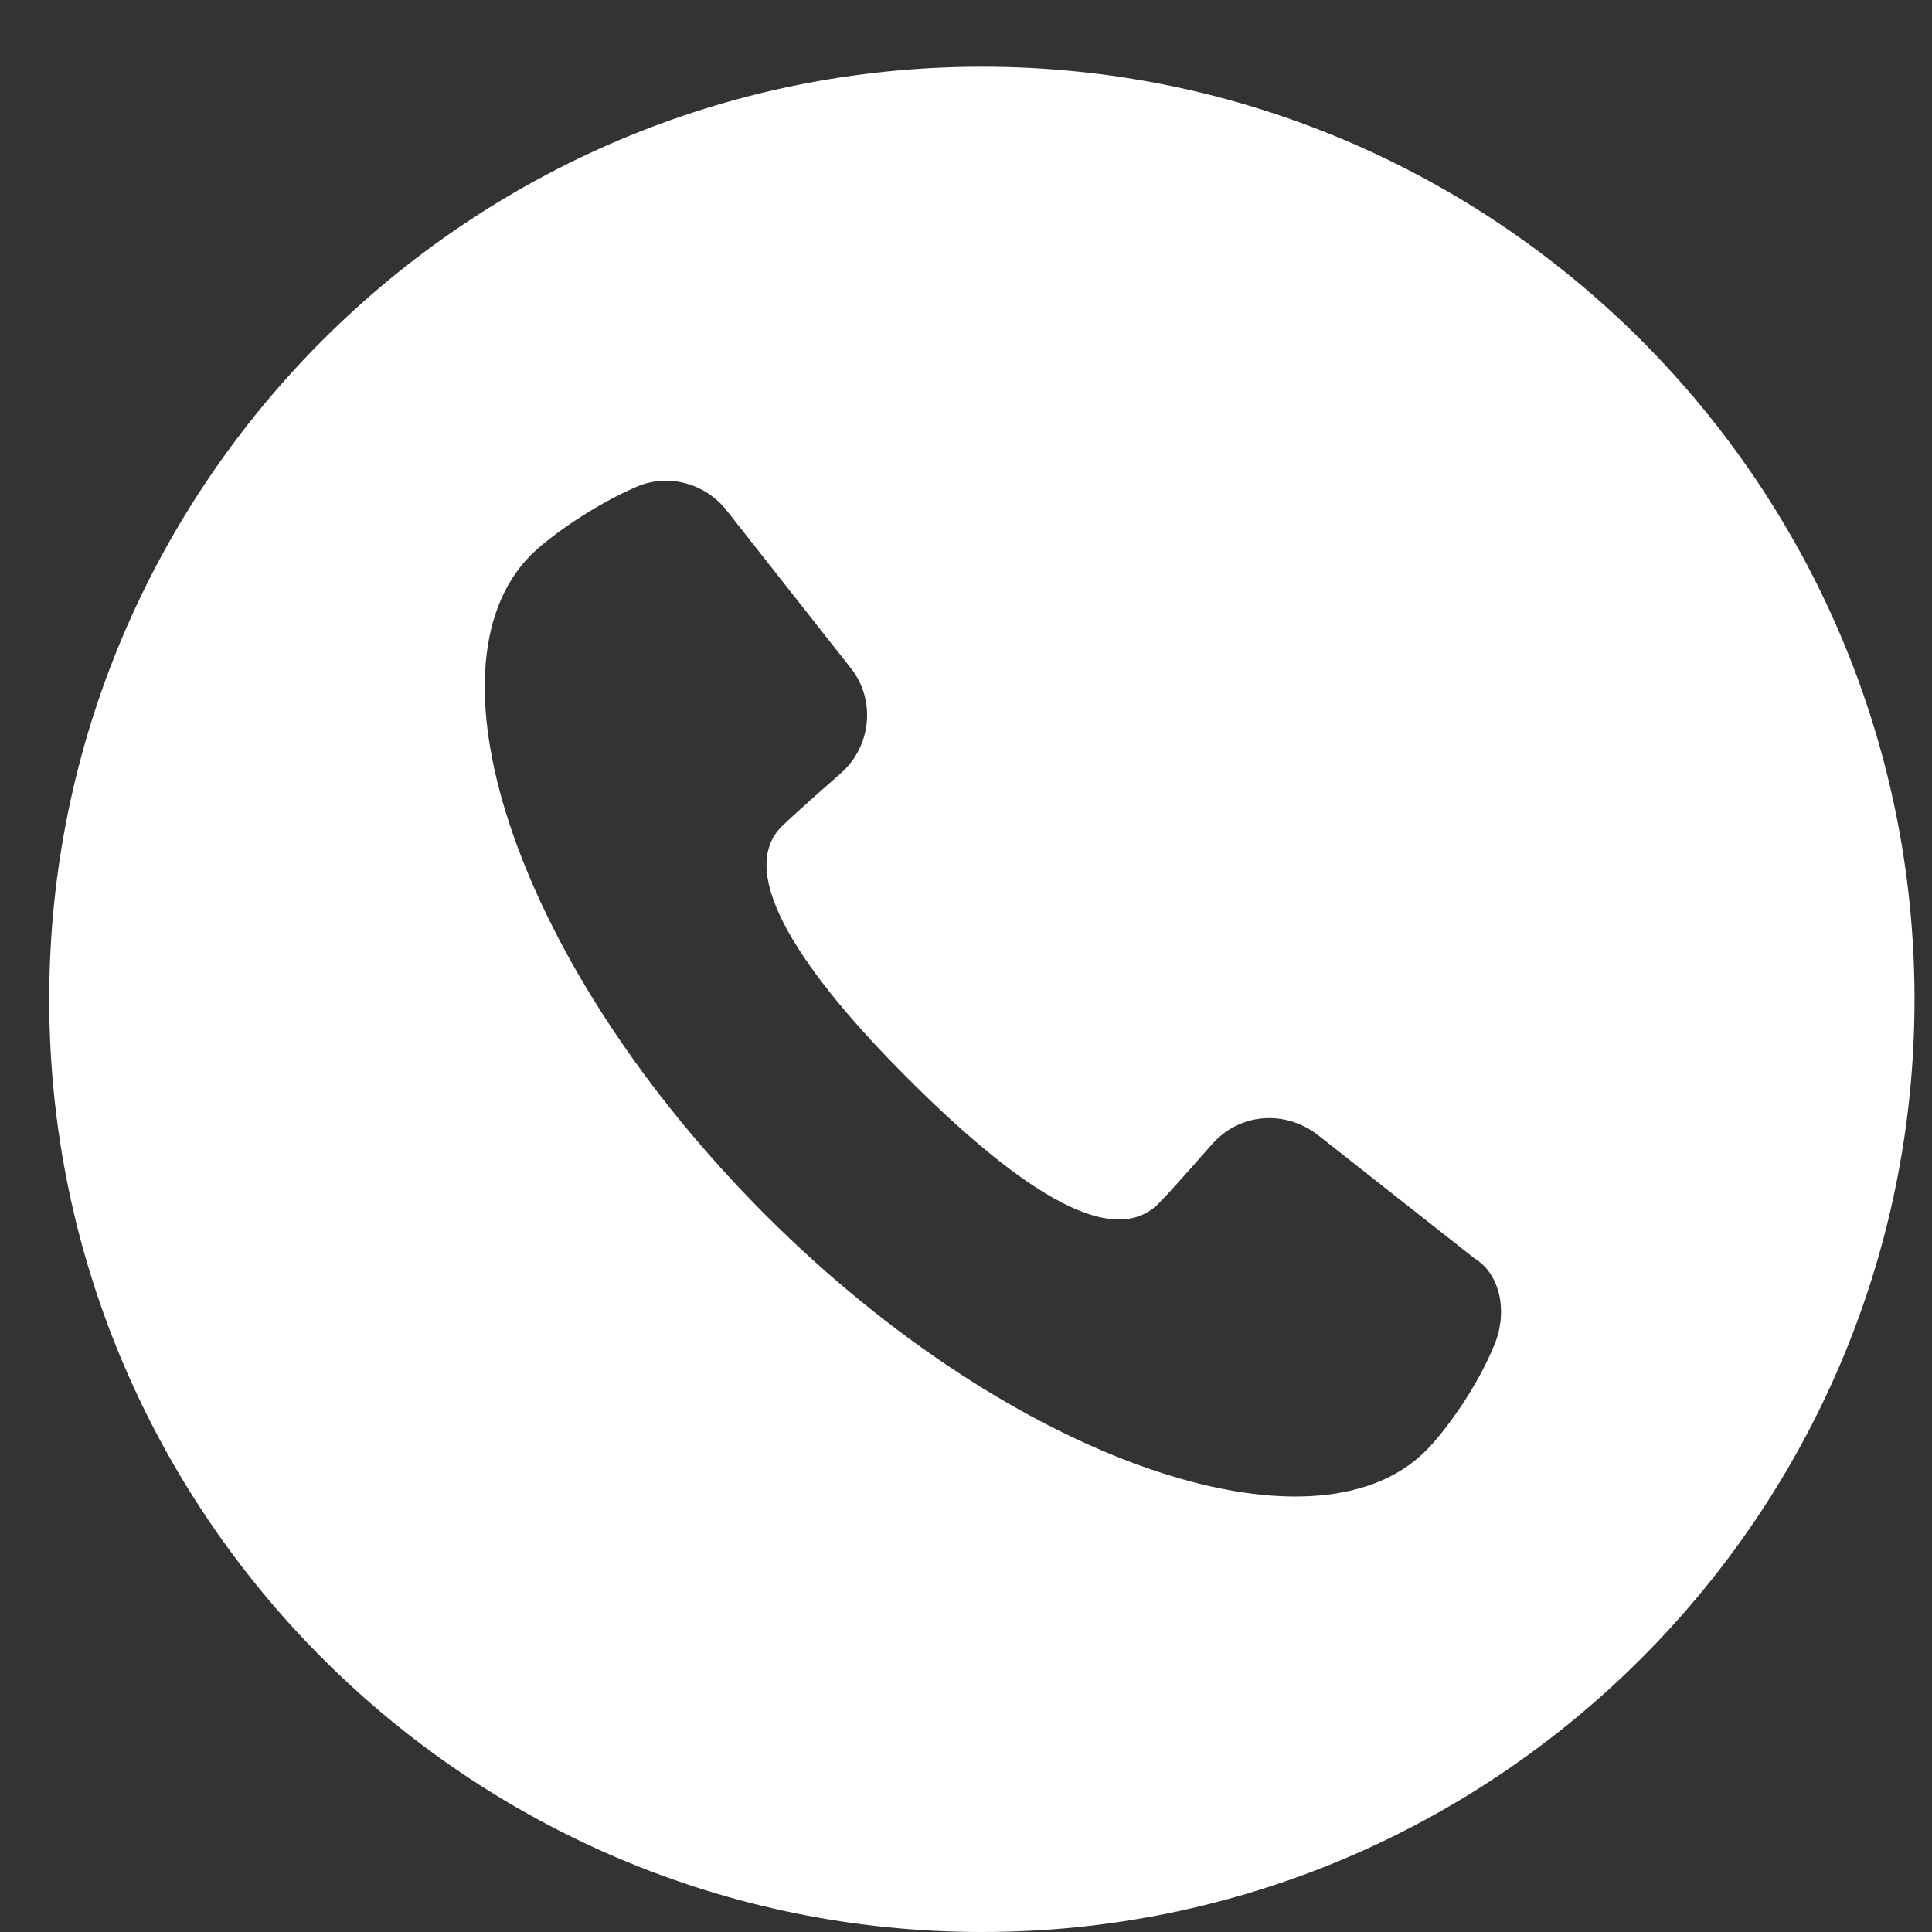 <svg width="21" height="21" viewBox="0 0 21 21" fill="none" xmlns="http://www.w3.org/2000/svg">
<rect x="0" y="0" width="21" height="21" fill="#333333" stroke="none"/>
<path d="M10.673 0.725C5.081 0.725 0.535 5.271 0.535 10.863C0.535 16.454 5.081 21 10.673 21C16.264 21 20.81 16.454 20.81 10.863C20.81 5.271 16.264 0.725 10.673 0.725ZM16.243 14.619C16.051 15.088 15.709 15.558 15.496 15.771C14.28 16.988 11.014 15.899 8.325 13.21C5.636 10.521 4.548 7.277 5.764 6.039C5.977 5.826 6.468 5.484 6.917 5.292C7.258 5.143 7.664 5.25 7.898 5.548L9.243 7.256C9.52 7.597 9.478 8.109 9.136 8.408C8.795 8.707 8.56 8.92 8.496 8.984C7.984 9.497 8.731 10.585 9.862 11.716C10.993 12.847 12.06 13.616 12.594 13.082C12.658 13.018 12.871 12.783 13.17 12.442C13.469 12.1 13.959 12.058 14.322 12.335L16.03 13.68C16.307 13.85 16.392 14.256 16.243 14.619Z" fill="white"/>
</svg>
